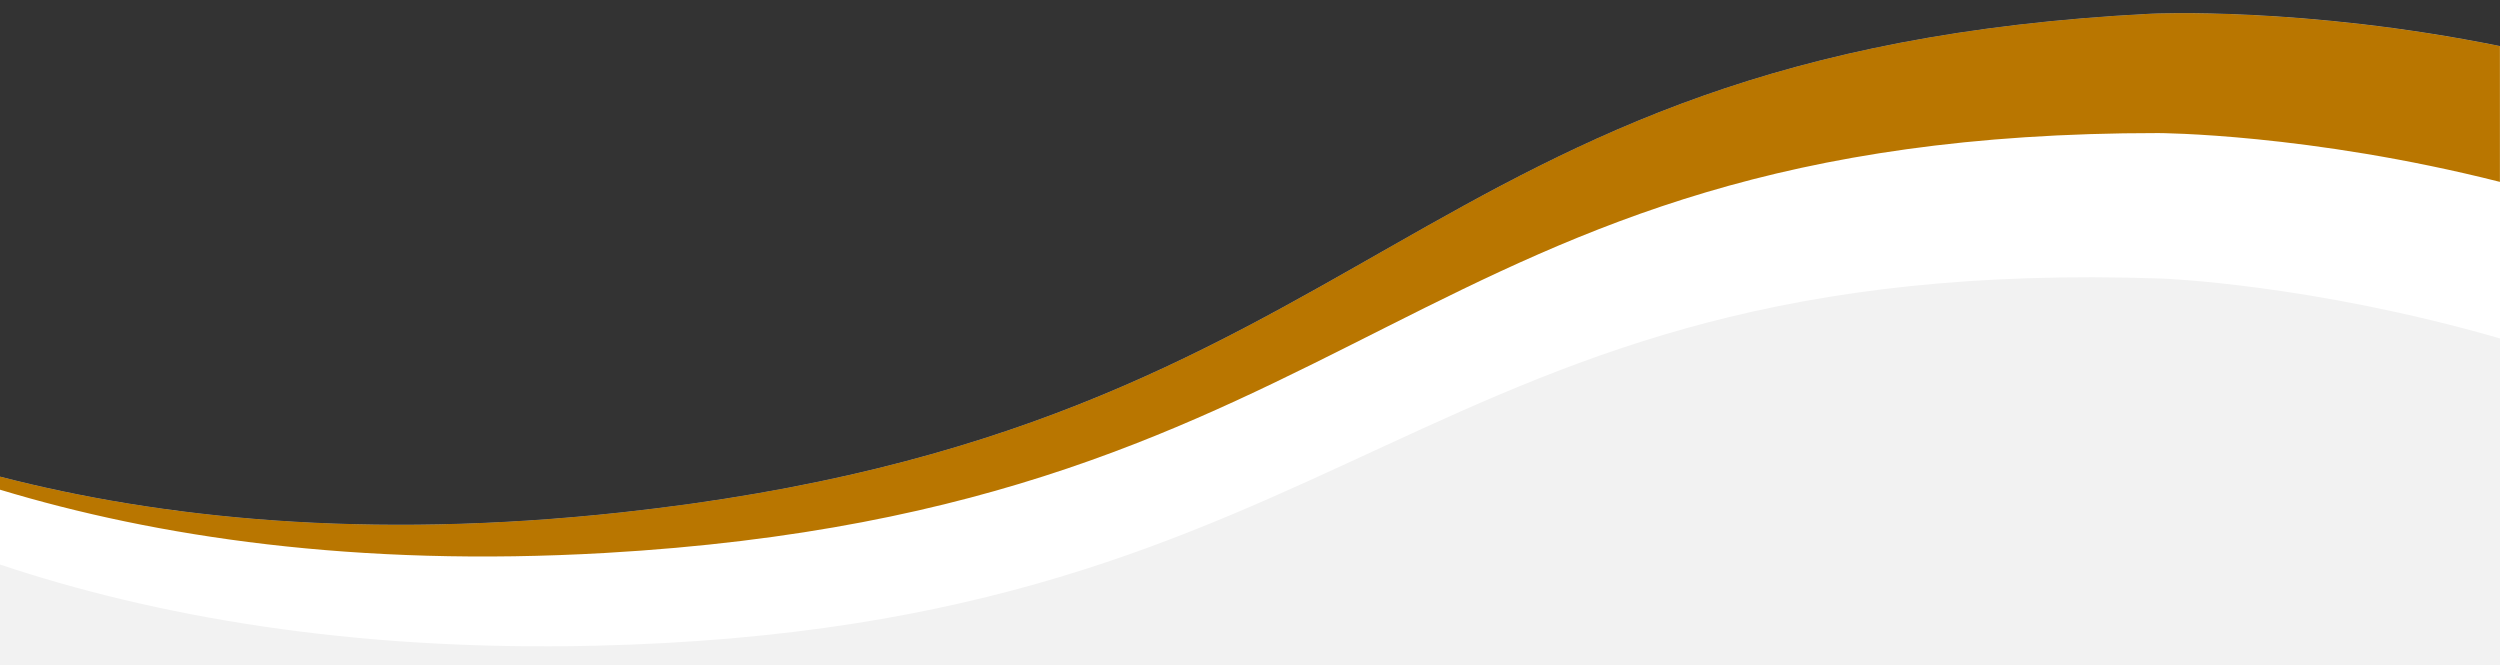<svg id="Capa_1" data-name="Capa 1" xmlns="http://www.w3.org/2000/svg" viewBox="0 0 2889 768.71"><rect x="0" y="0" width="2889" height="768.71" fill="#808080" stroke="none"/><defs><style>.cls-1{fill:#f2f2f2;}.cls-2{fill:#fff;}.cls-3{fill:#b97600;}.cls-4{fill:#333;}</style></defs><title>MINIMALISTA_curvas</title><path class="cls-1" d="M688.3,743.43c-284.8,6.7-511.9-34.9-688.3-93.8v119.3H2889V388.33c-218.6-63-390.8-69.2-390.8-69.2C1627.5,289.33,1579.3,722.43,688.3,743.43Z" transform="translate(0 -0.22)"/><path class="cls-2" d="M2486,16c-870.1,44.1-881.4,479.7-1767.4,576.2-296.3,32.3-534.2,6.4-718.6-41.3v101.7c176.4,58.9,403.5,100.5,688.3,93.8,891-21,939.2-454.1,1809.9-424.3,0,0,172.2,6.2,390.8,69.2V53.43C2662.1,7.53,2486,16,2486,16Z" transform="translate(0 -0.22)"/><path class="cls-3" d="M2486,16c-870.1,44.1-881.4,479.7-1767.4,576.2-296.3,32.3-534.2,6.4-718.6-41.3v15.2c179.6,54.3,410.7,89.7,699.7,73.1C1589.5,588,1623,153.63,2494.2,154c0,0,173.2.4,394.7,56.4v-157C2662.1,7.53,2486,16,2486,16Z" transform="translate(0 -0.22)"/><path class="cls-4" d="M0,.22V550.93c184.4,47.7,422.3,73.6,718.6,41.3C1604.6,495.73,1616,60.13,2486,16c0,0,176.1-8.6,403,37.4V.22Z" transform="translate(0 -0.22)"/></svg>